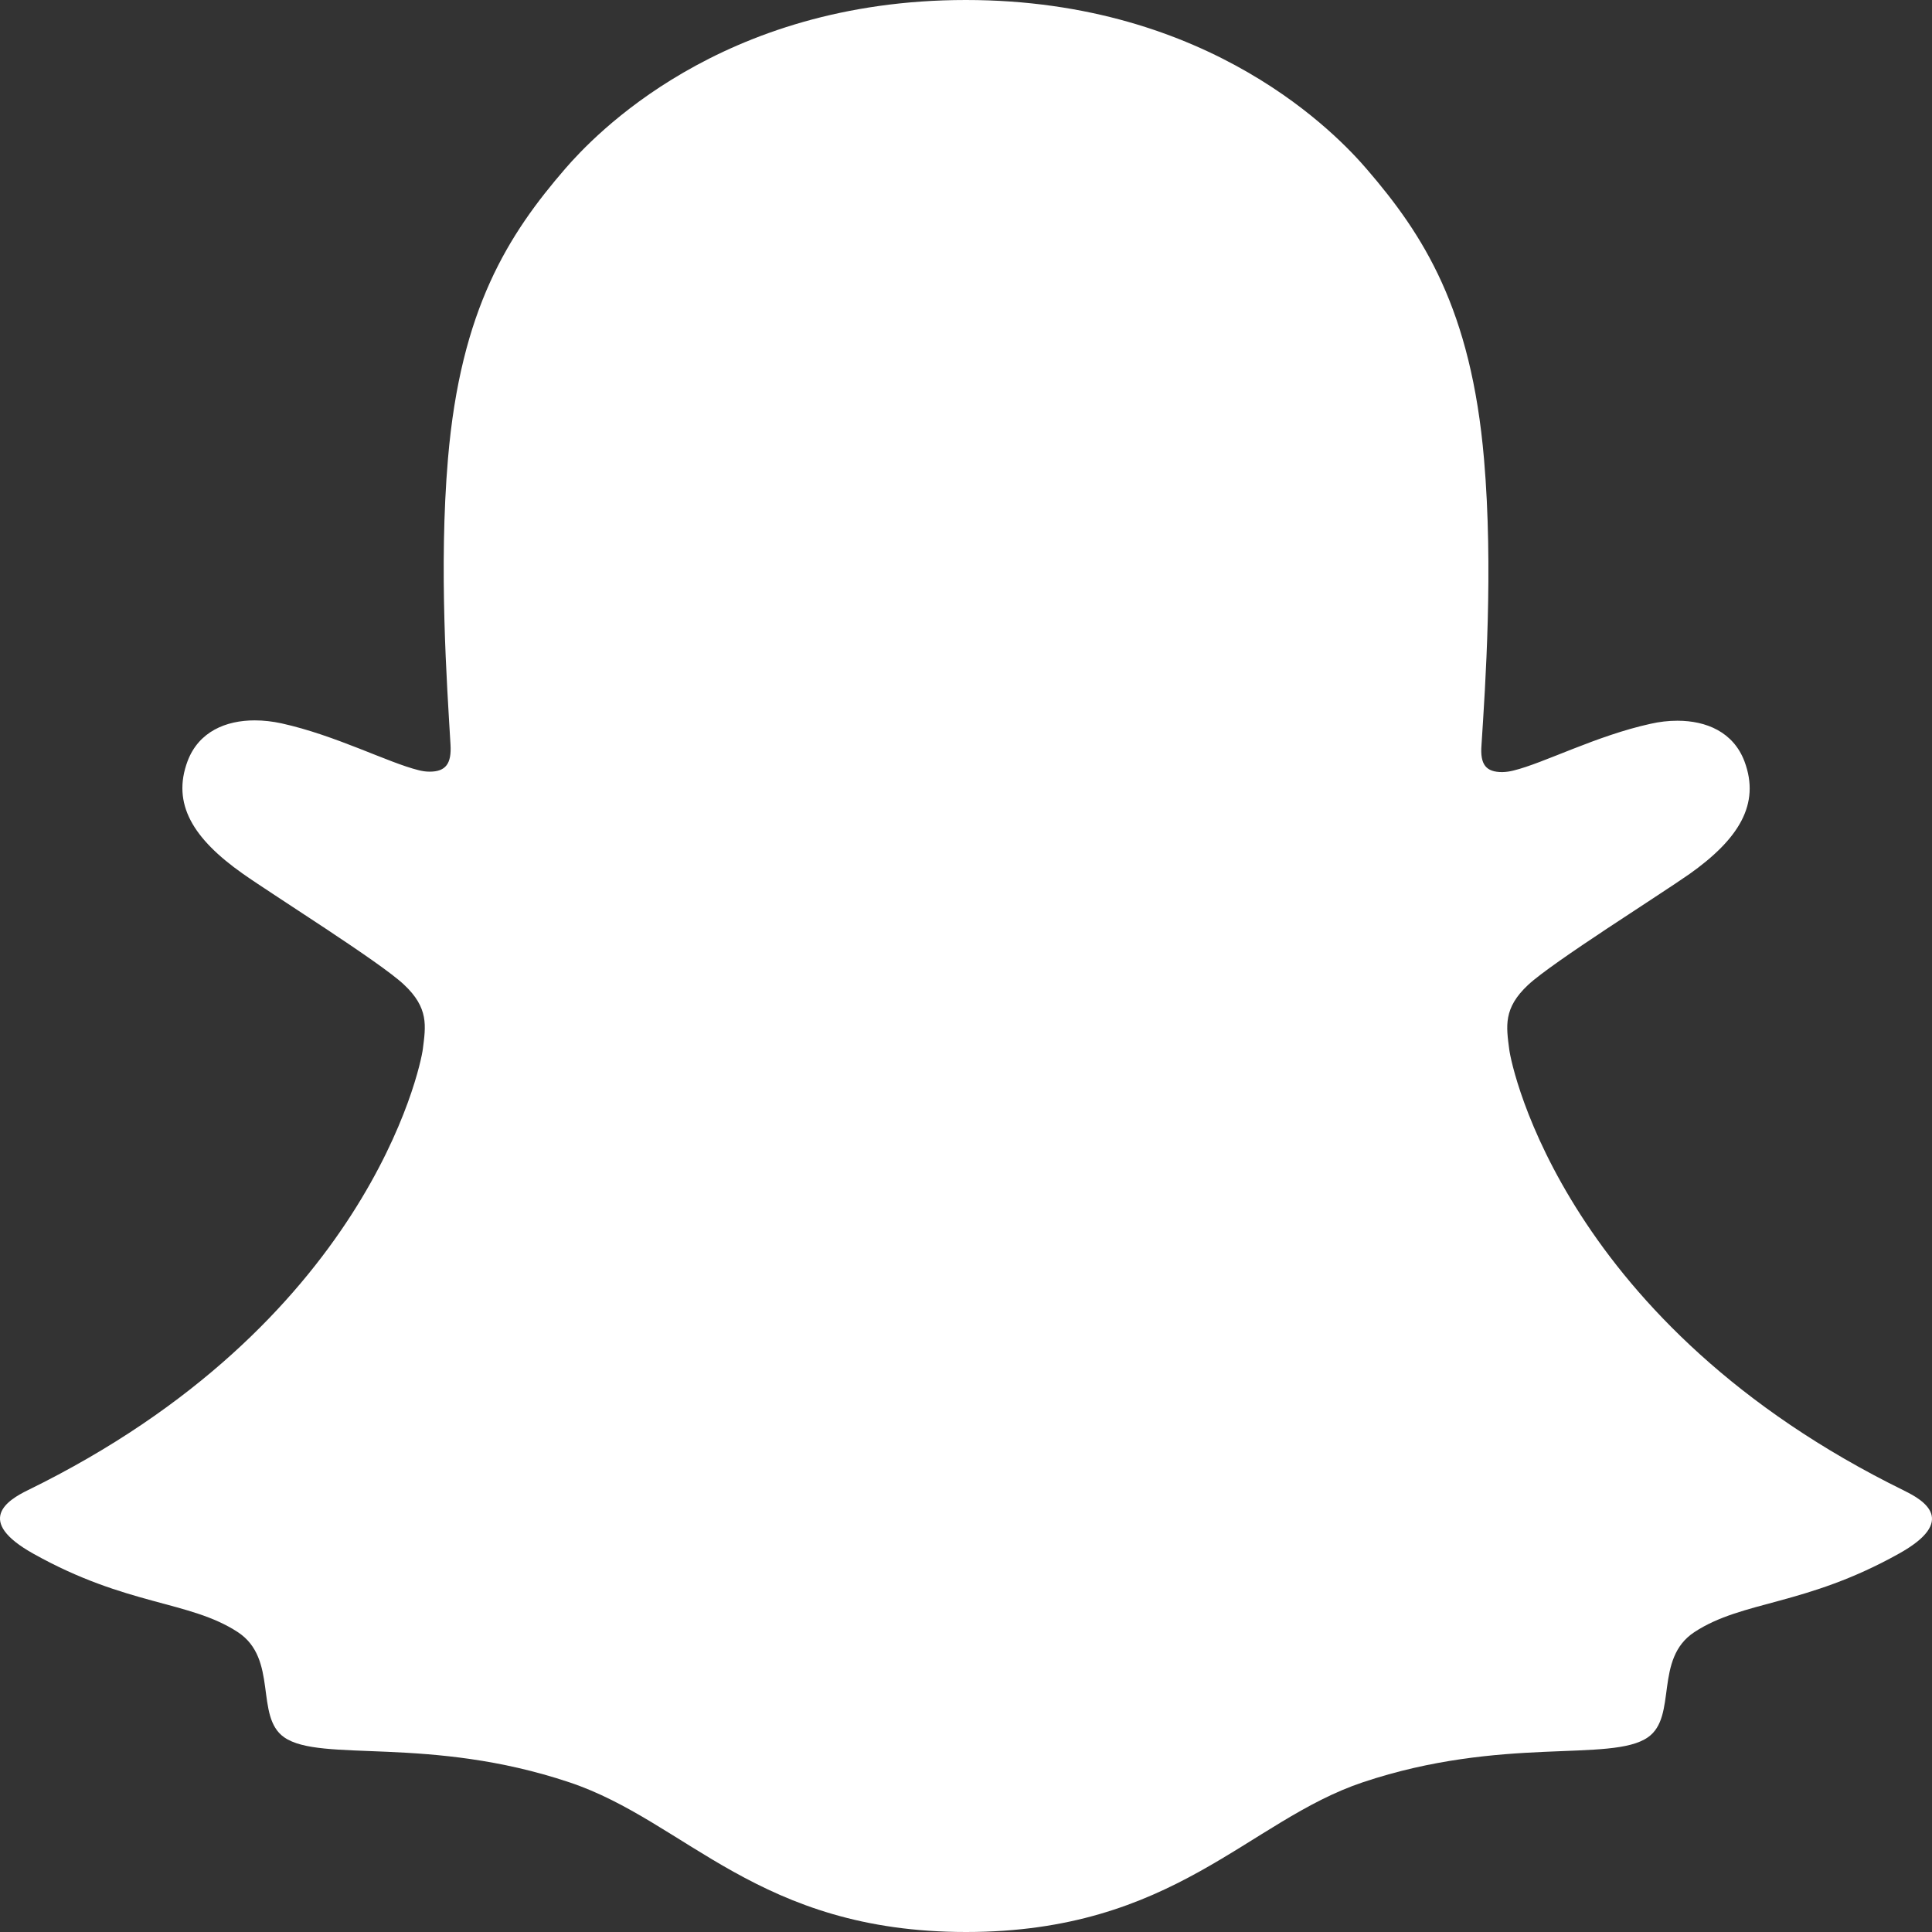 <svg width="22" height="22" viewBox="0 0 22 22" fill="none" xmlns="http://www.w3.org/2000/svg">
<rect x="0" y="0" width="22" height="22" fill="#333333" stroke="none"/>
<path id="Vector" d="M21.685 16.975C17.828 15.085 17.213 12.166 17.186 11.95C17.152 11.687 17.116 11.481 17.401 11.215C17.677 10.957 18.899 10.191 19.239 9.952C19.799 9.555 20.047 9.158 19.865 8.671C19.738 8.334 19.428 8.207 19.101 8.207C18.998 8.207 18.896 8.219 18.795 8.242C18.178 8.377 17.58 8.69 17.235 8.774C17.193 8.785 17.15 8.791 17.107 8.792C16.923 8.792 16.852 8.709 16.87 8.484C16.914 7.802 17.006 6.472 16.899 5.23C16.753 3.52 16.208 2.673 15.562 1.924C15.25 1.561 13.799 0 10.998 0C8.197 0 6.749 1.561 6.438 1.919C5.79 2.669 5.246 3.516 5.101 5.225C4.995 6.468 5.09 7.797 5.13 8.479C5.143 8.693 5.078 8.787 4.893 8.787C4.85 8.787 4.808 8.781 4.766 8.77C4.42 8.685 3.822 8.373 3.206 8.237C3.105 8.215 3.002 8.203 2.9 8.203C2.572 8.203 2.263 8.331 2.136 8.667C1.954 9.154 2.2 9.55 2.762 9.947C3.101 10.187 4.324 10.952 4.599 11.211C4.885 11.478 4.848 11.684 4.815 11.945C4.788 12.165 4.172 15.084 0.315 16.97C0.089 17.081 -0.296 17.316 0.383 17.694C1.447 18.289 2.155 18.225 2.706 18.584C3.173 18.888 2.897 19.546 3.236 19.783C3.654 20.074 4.888 19.762 6.482 20.295C7.819 20.741 8.631 22 11.001 22C13.371 22 14.207 20.735 15.519 20.295C17.11 19.763 18.347 20.074 18.765 19.783C19.105 19.546 18.829 18.888 19.296 18.584C19.846 18.224 20.554 18.288 21.619 17.694C22.295 17.32 21.911 17.085 21.684 16.975H21.685Z" fill="white"/>
</svg>
